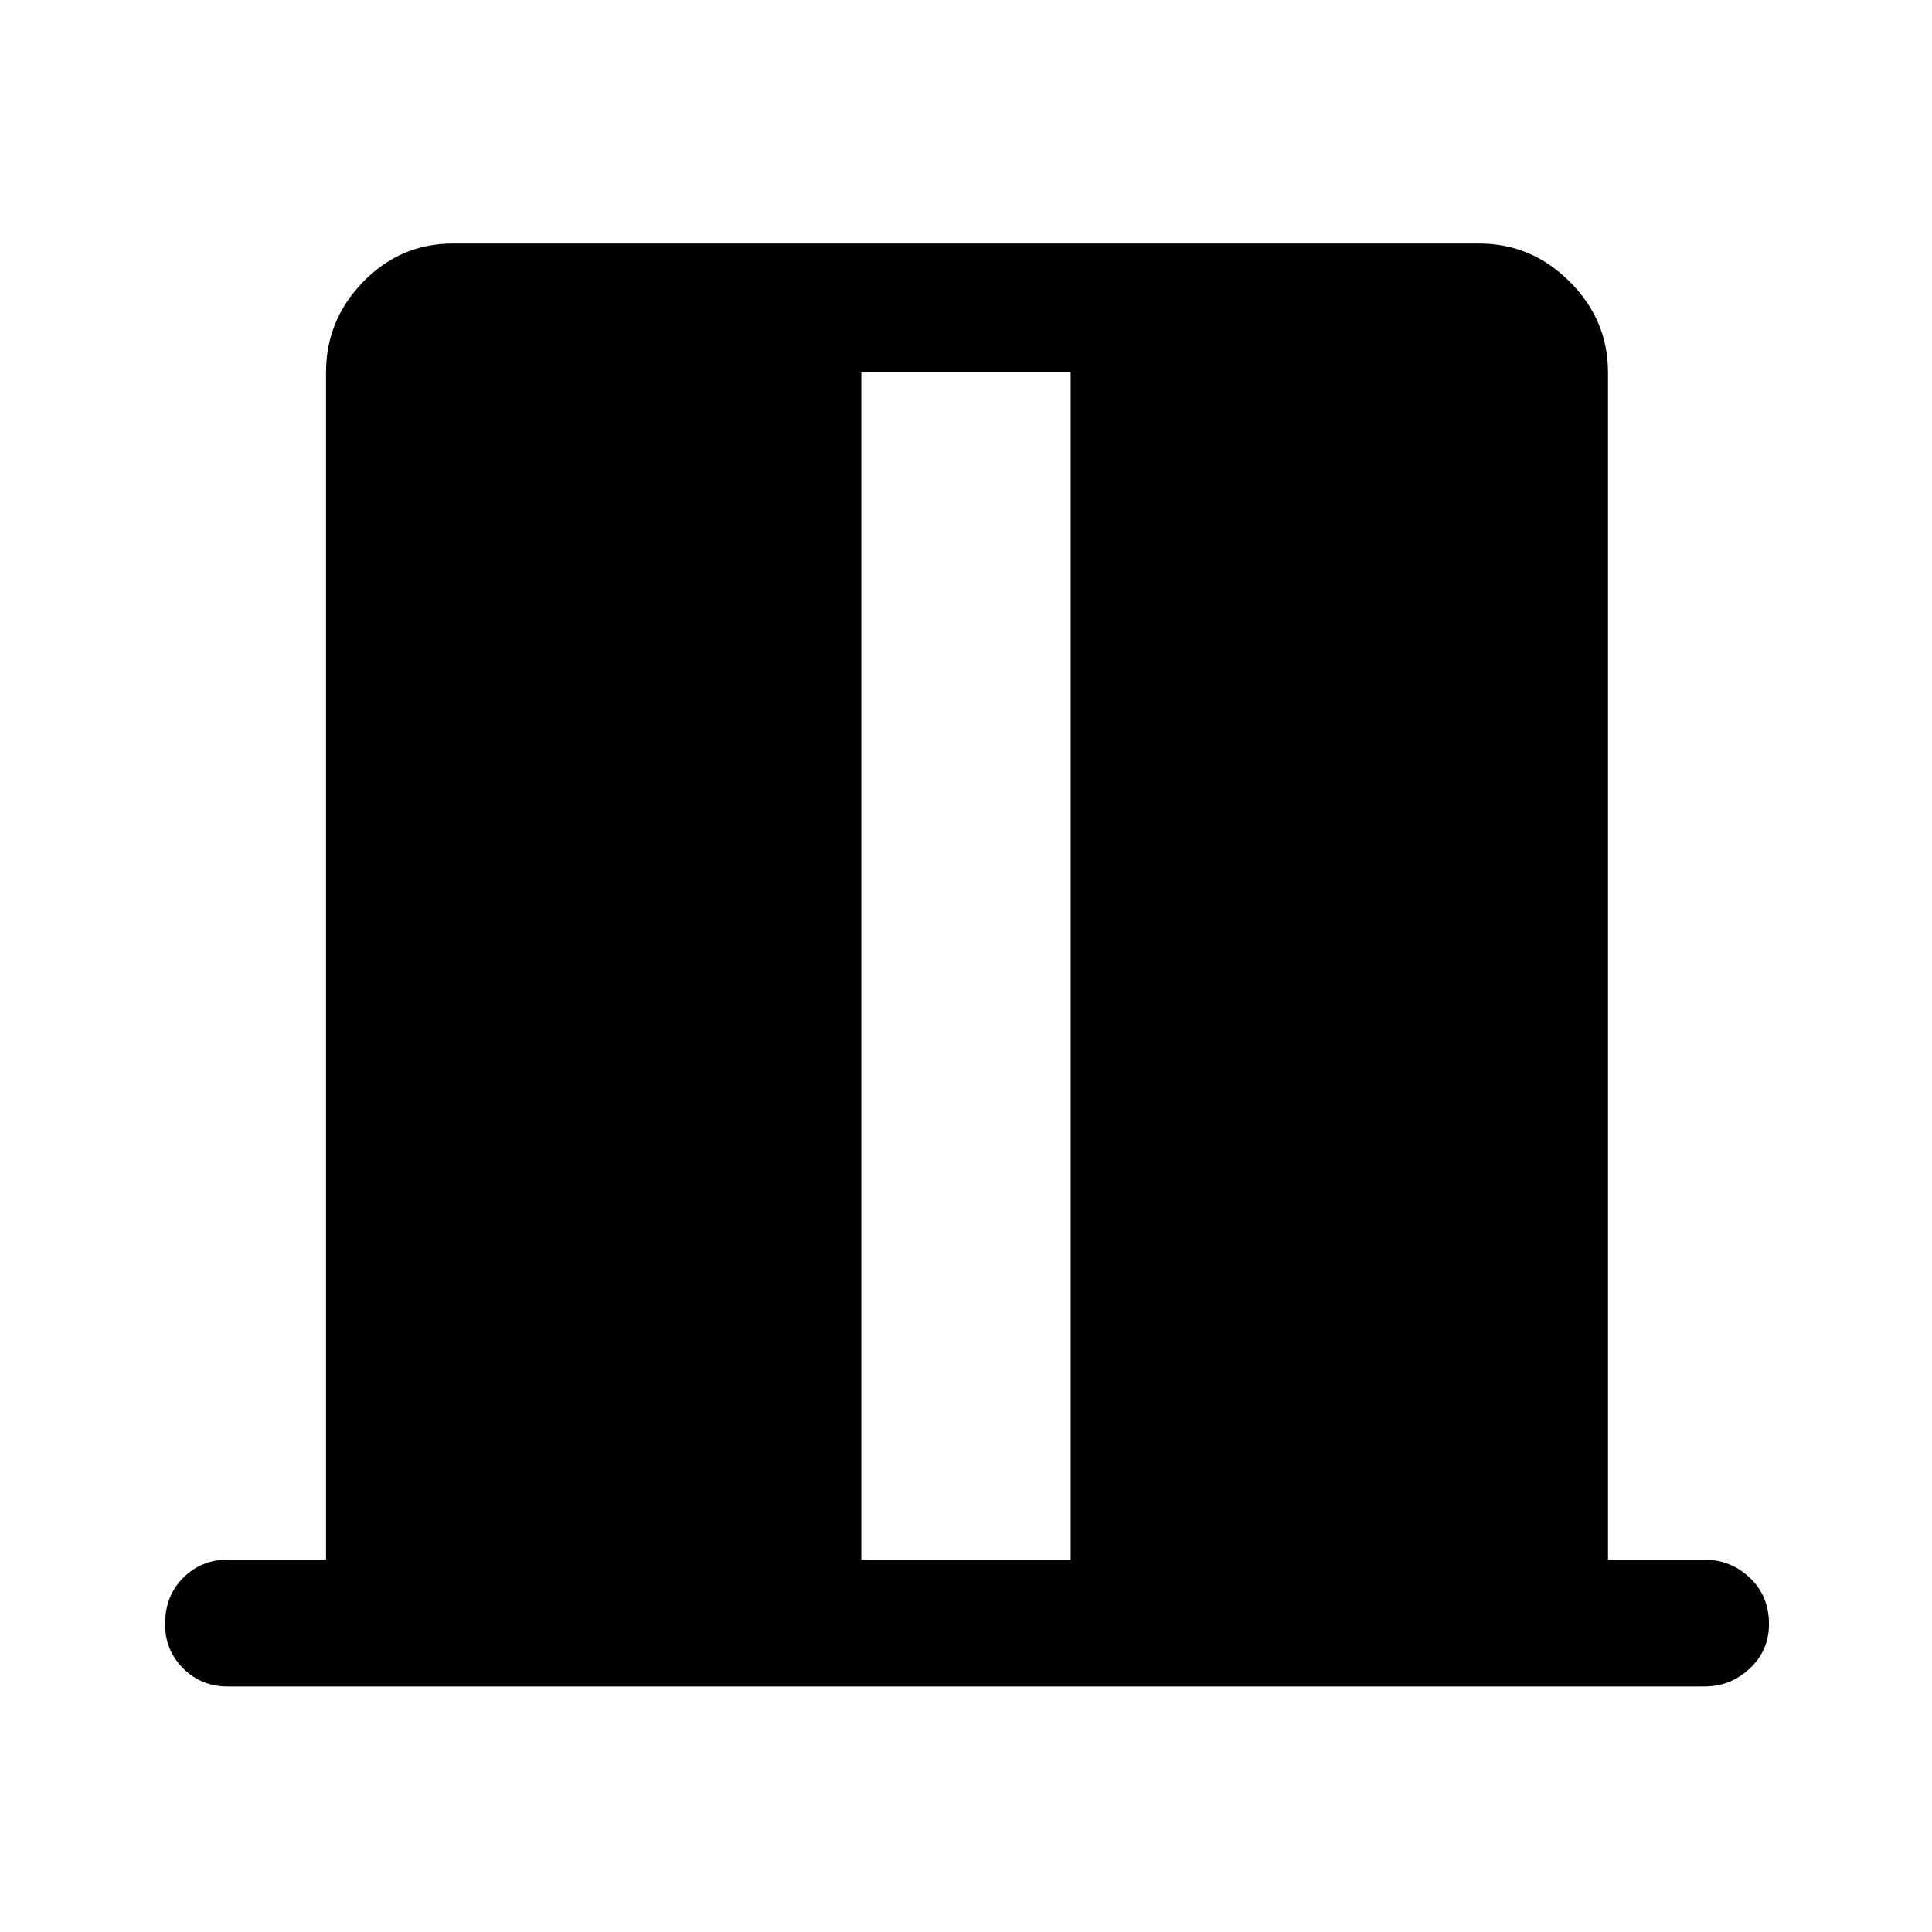 <svg xmlns="http://www.w3.org/2000/svg" height="40" width="40"><path d="M17.833 32.292h4.334V7.708h-4.334ZM4.708 34.917q-.541 0-.916-.375t-.375-.917q0-.583.375-.958t.916-.375H6.75V7.708q0-1.083.771-1.875.771-.791 1.854-.791h21.25q1.083 0 1.875.791.792.792.792 1.875v24.584h2q.541 0 .937.375t.396.958q0 .542-.396.917t-.937.375Z"/></svg>